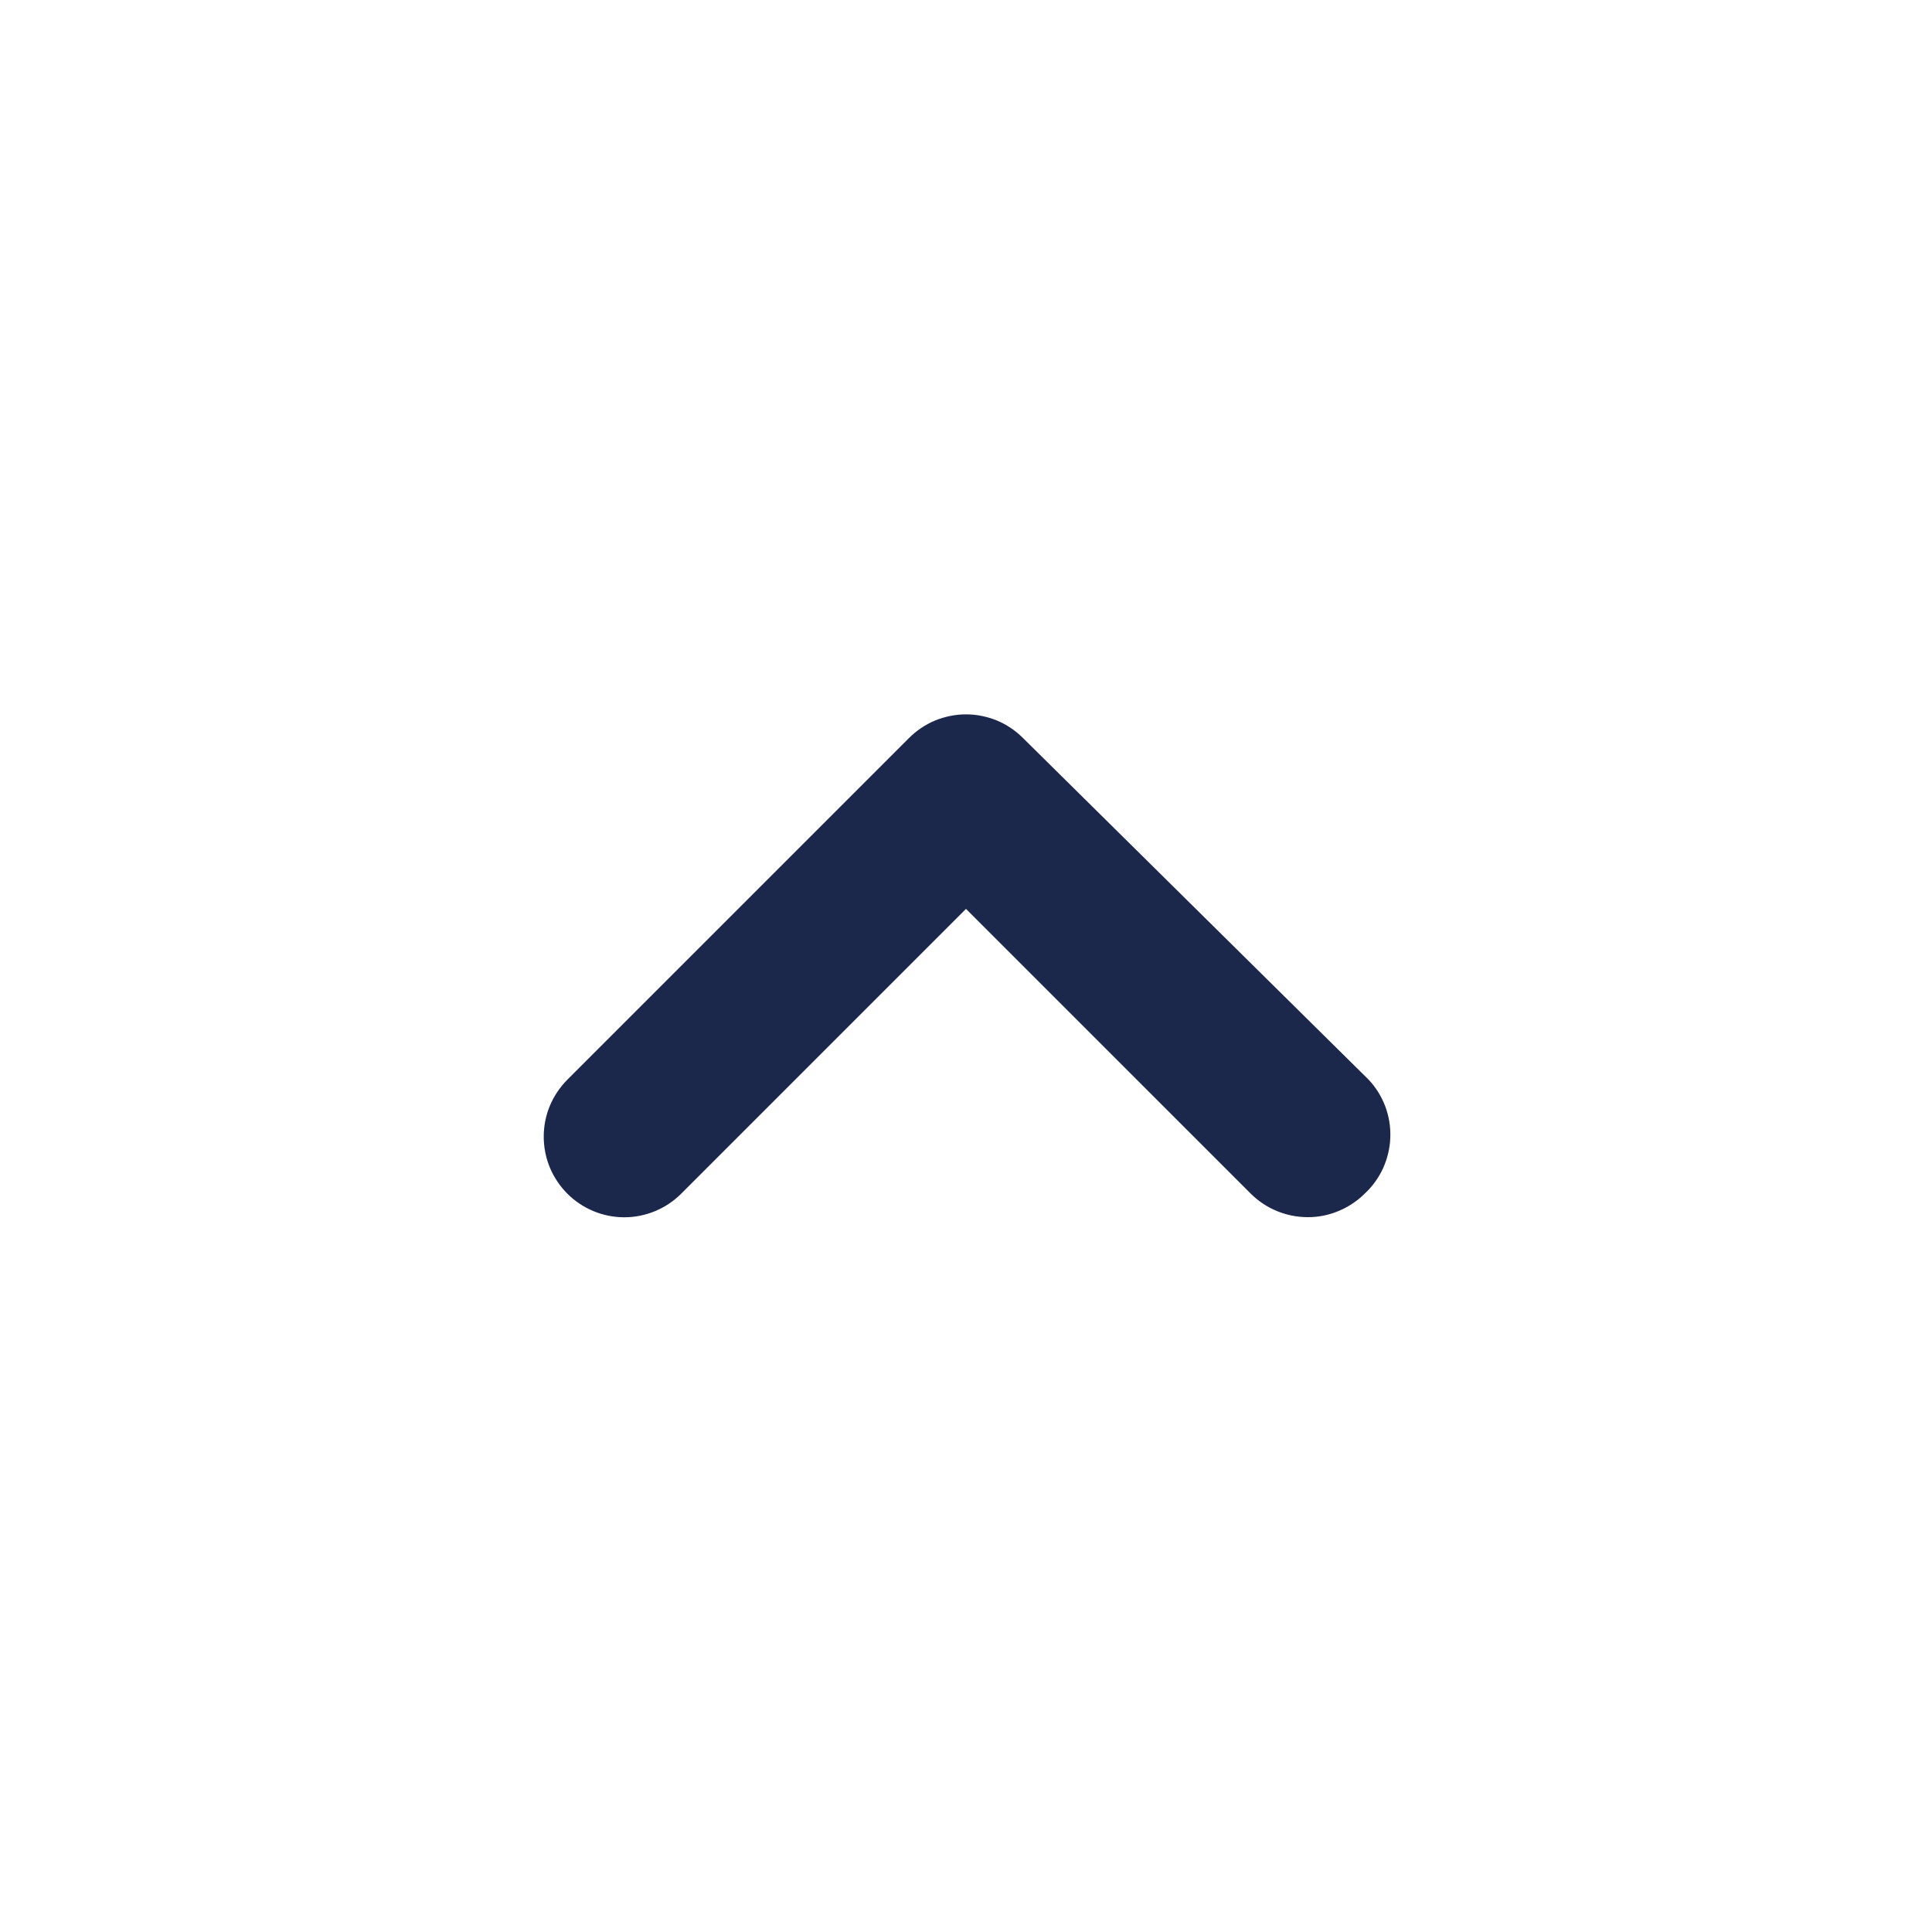 <svg width="16" height="16" viewBox="0 0 16 16" fill="none" xmlns="http://www.w3.org/2000/svg">
<path d="M11.333 8.94L8.473 6.113C8.411 6.051 8.338 6.001 8.256 5.967C8.175 5.934 8.088 5.916 8 5.916C7.912 5.916 7.825 5.934 7.744 5.967C7.662 6.001 7.589 6.051 7.527 6.113L4.7 8.94C4.638 9.002 4.588 9.076 4.554 9.157C4.52 9.238 4.503 9.325 4.503 9.413C4.503 9.501 4.52 9.588 4.554 9.67C4.588 9.751 4.638 9.825 4.7 9.887C4.825 10.011 4.994 10.081 5.17 10.081C5.346 10.081 5.515 10.011 5.64 9.887L8 7.527L10.36 9.887C10.484 10.01 10.652 10.079 10.827 10.08C10.914 10.081 11.001 10.064 11.083 10.03C11.164 9.997 11.238 9.948 11.3 9.887C11.365 9.827 11.417 9.755 11.454 9.675C11.49 9.595 11.511 9.508 11.514 9.42C11.517 9.332 11.503 9.245 11.472 9.162C11.441 9.08 11.394 9.004 11.333 8.94Z" fill="#1C274C"/>
</svg>
